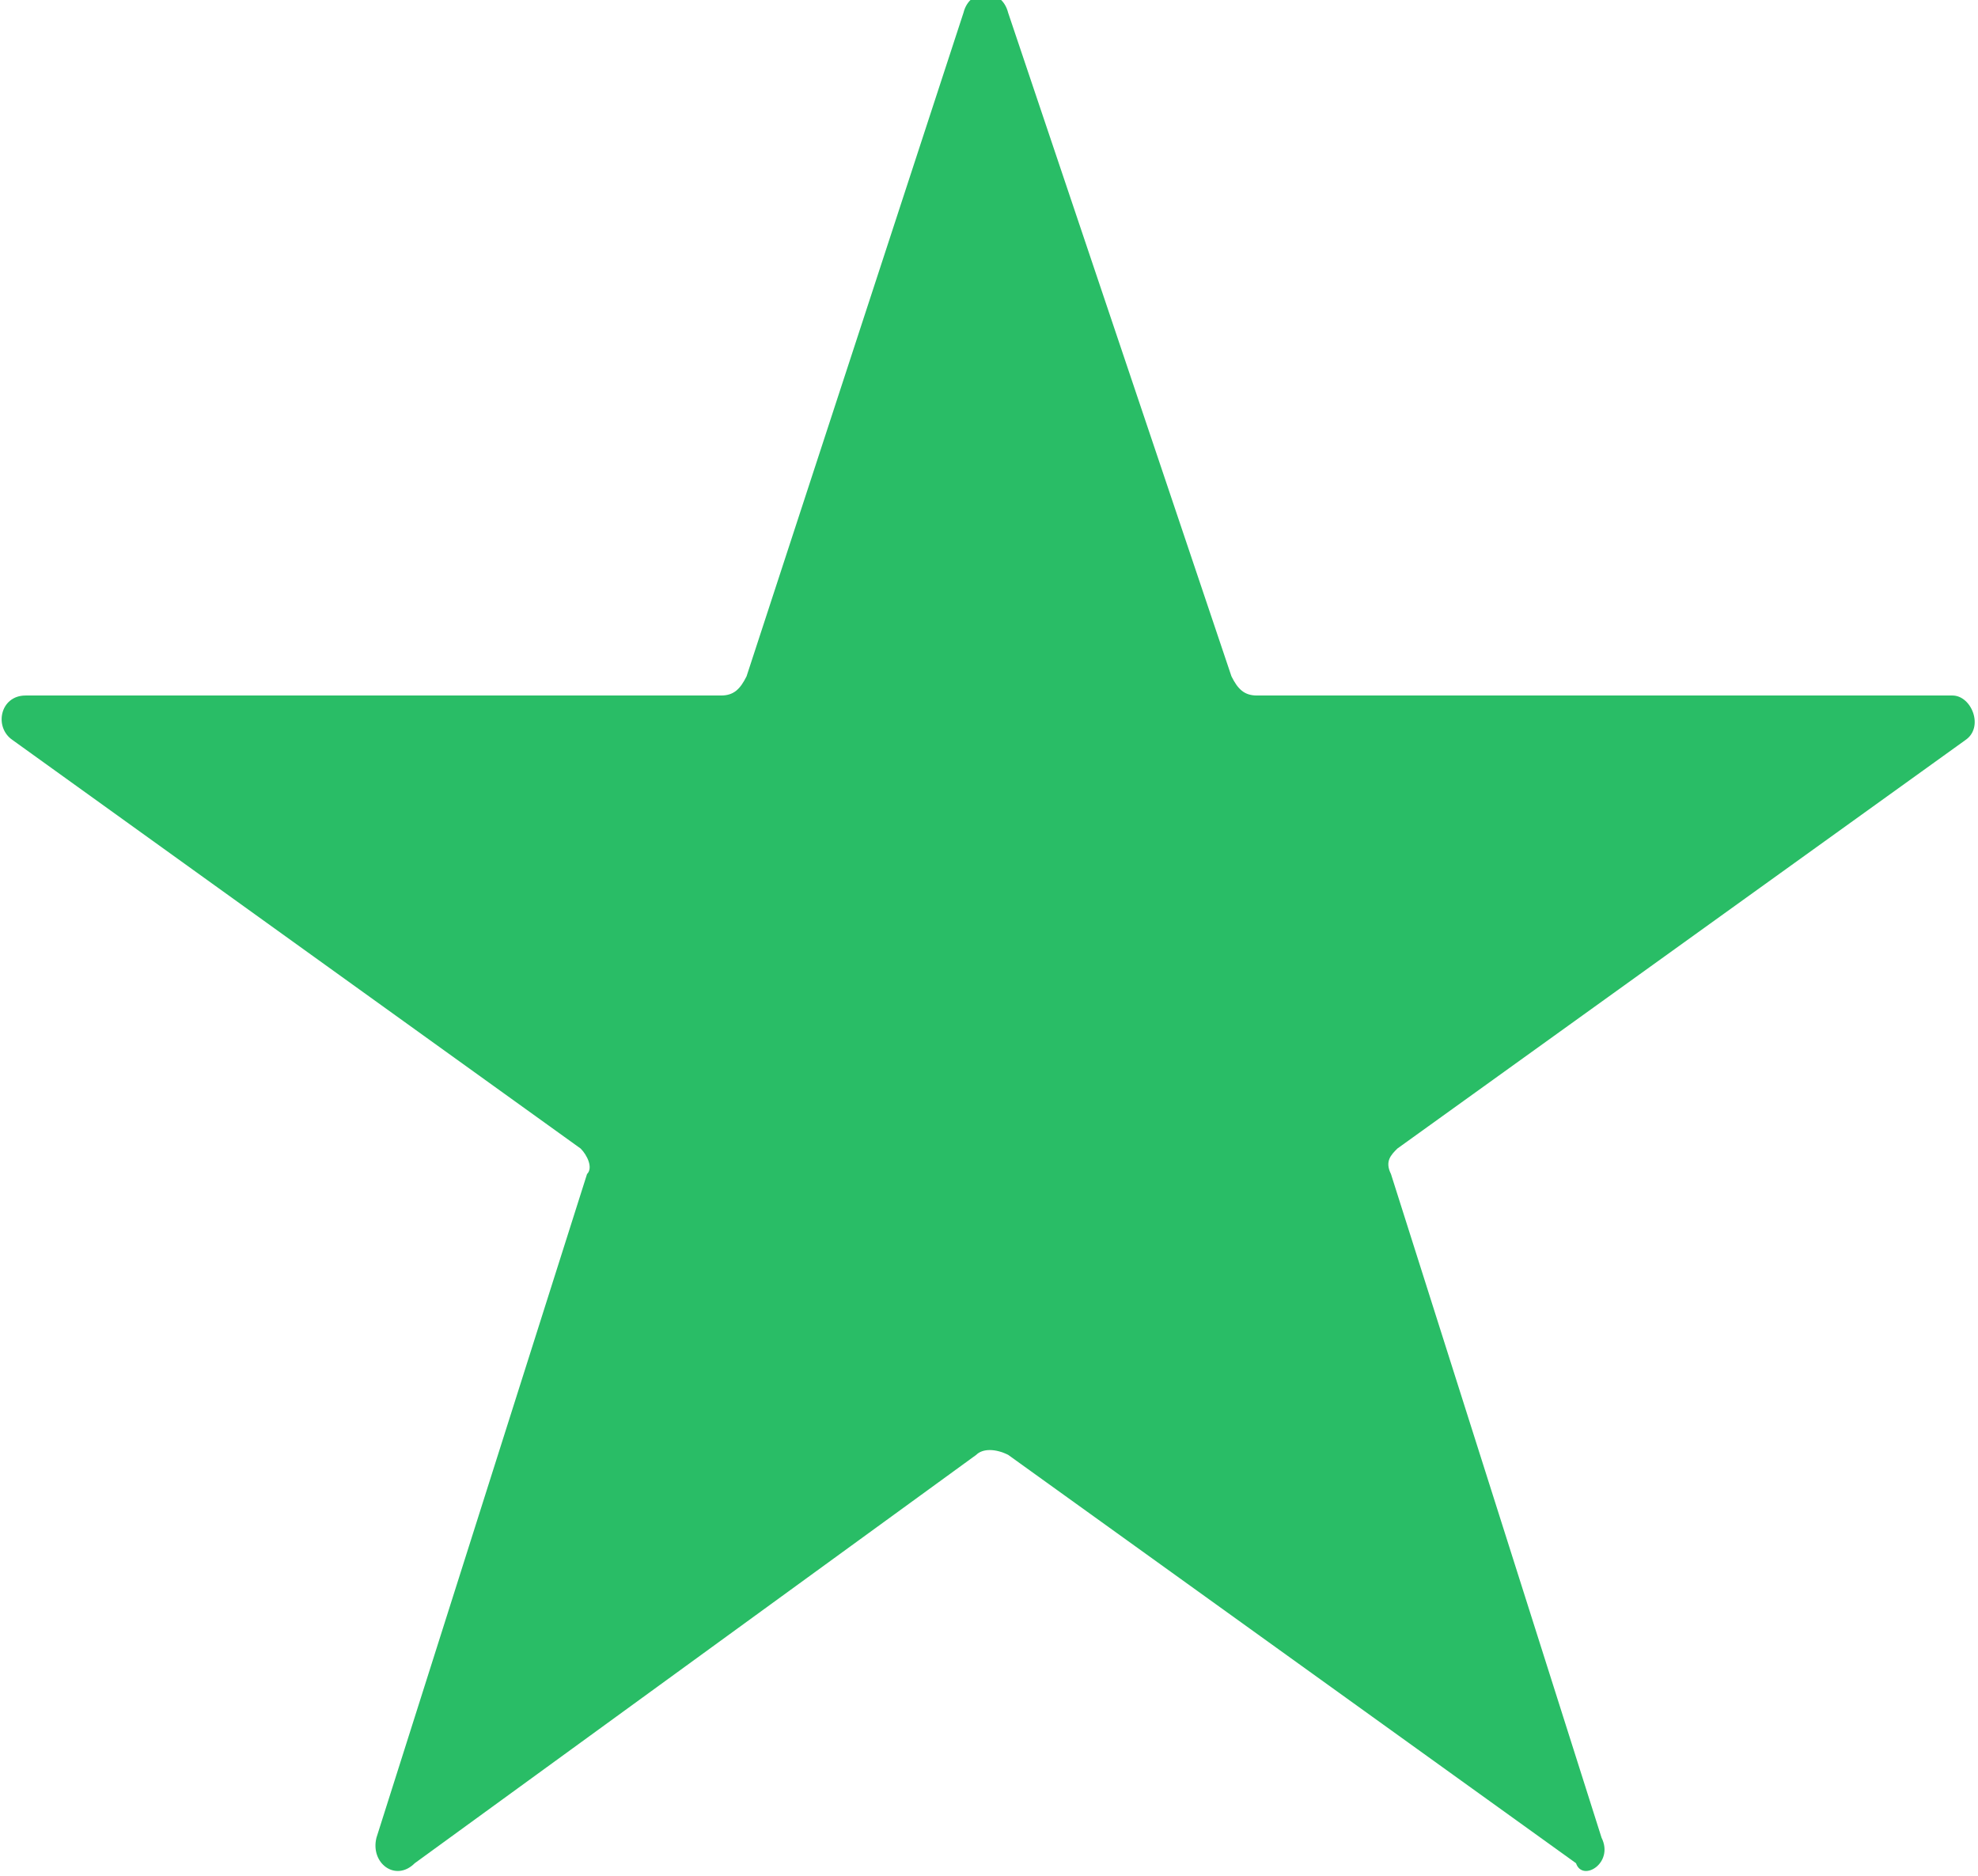<?xml version="1.0" encoding="utf-8"?>
<!-- Generator: Adobe Illustrator 18.0.0, SVG Export Plug-In . SVG Version: 6.00 Build 0)  -->
<!DOCTYPE svg PUBLIC "-//W3C//DTD SVG 1.1//EN" "http://www.w3.org/Graphics/SVG/1.1/DTD/svg11.dtd">
<svg version="1.1" id="Layer_1" xmlns="http://www.w3.org/2000/svg" xmlns:xlink="http://www.w3.org/1999/xlink" x="0px" y="0px"
	 viewBox="457.8 187.5 31 29.4" enable-background="new 457.8 187.5 31 29.4" xml:space="preserve">
<path fill="#29BD66" d="M482.9,216.3l-3.3-10.4c-0.1-0.2,0-0.3,0.1-0.4l8.9-6.4c0.3-0.2,0.1-0.7-0.2-0.7h-10.9
	c-0.2,0-0.3-0.1-0.4-0.3l-3.5-10.4c-0.1-0.4-0.6-0.4-0.7,0l-3.4,10.4c-0.1,0.2-0.2,0.3-0.4,0.3h-10.9c-0.4,0-0.5,0.5-0.2,0.7
	l8.9,6.4c0.1,0.1,0.2,0.3,0.1,0.4l-3.3,10.4c-0.1,0.4,0.3,0.7,0.6,0.4l8.8-6.4c0.1-0.1,0.3-0.1,0.5,0l8.9,6.4
	C482.6,217,483.1,216.7,482.9,216.3z"/>
</svg>
